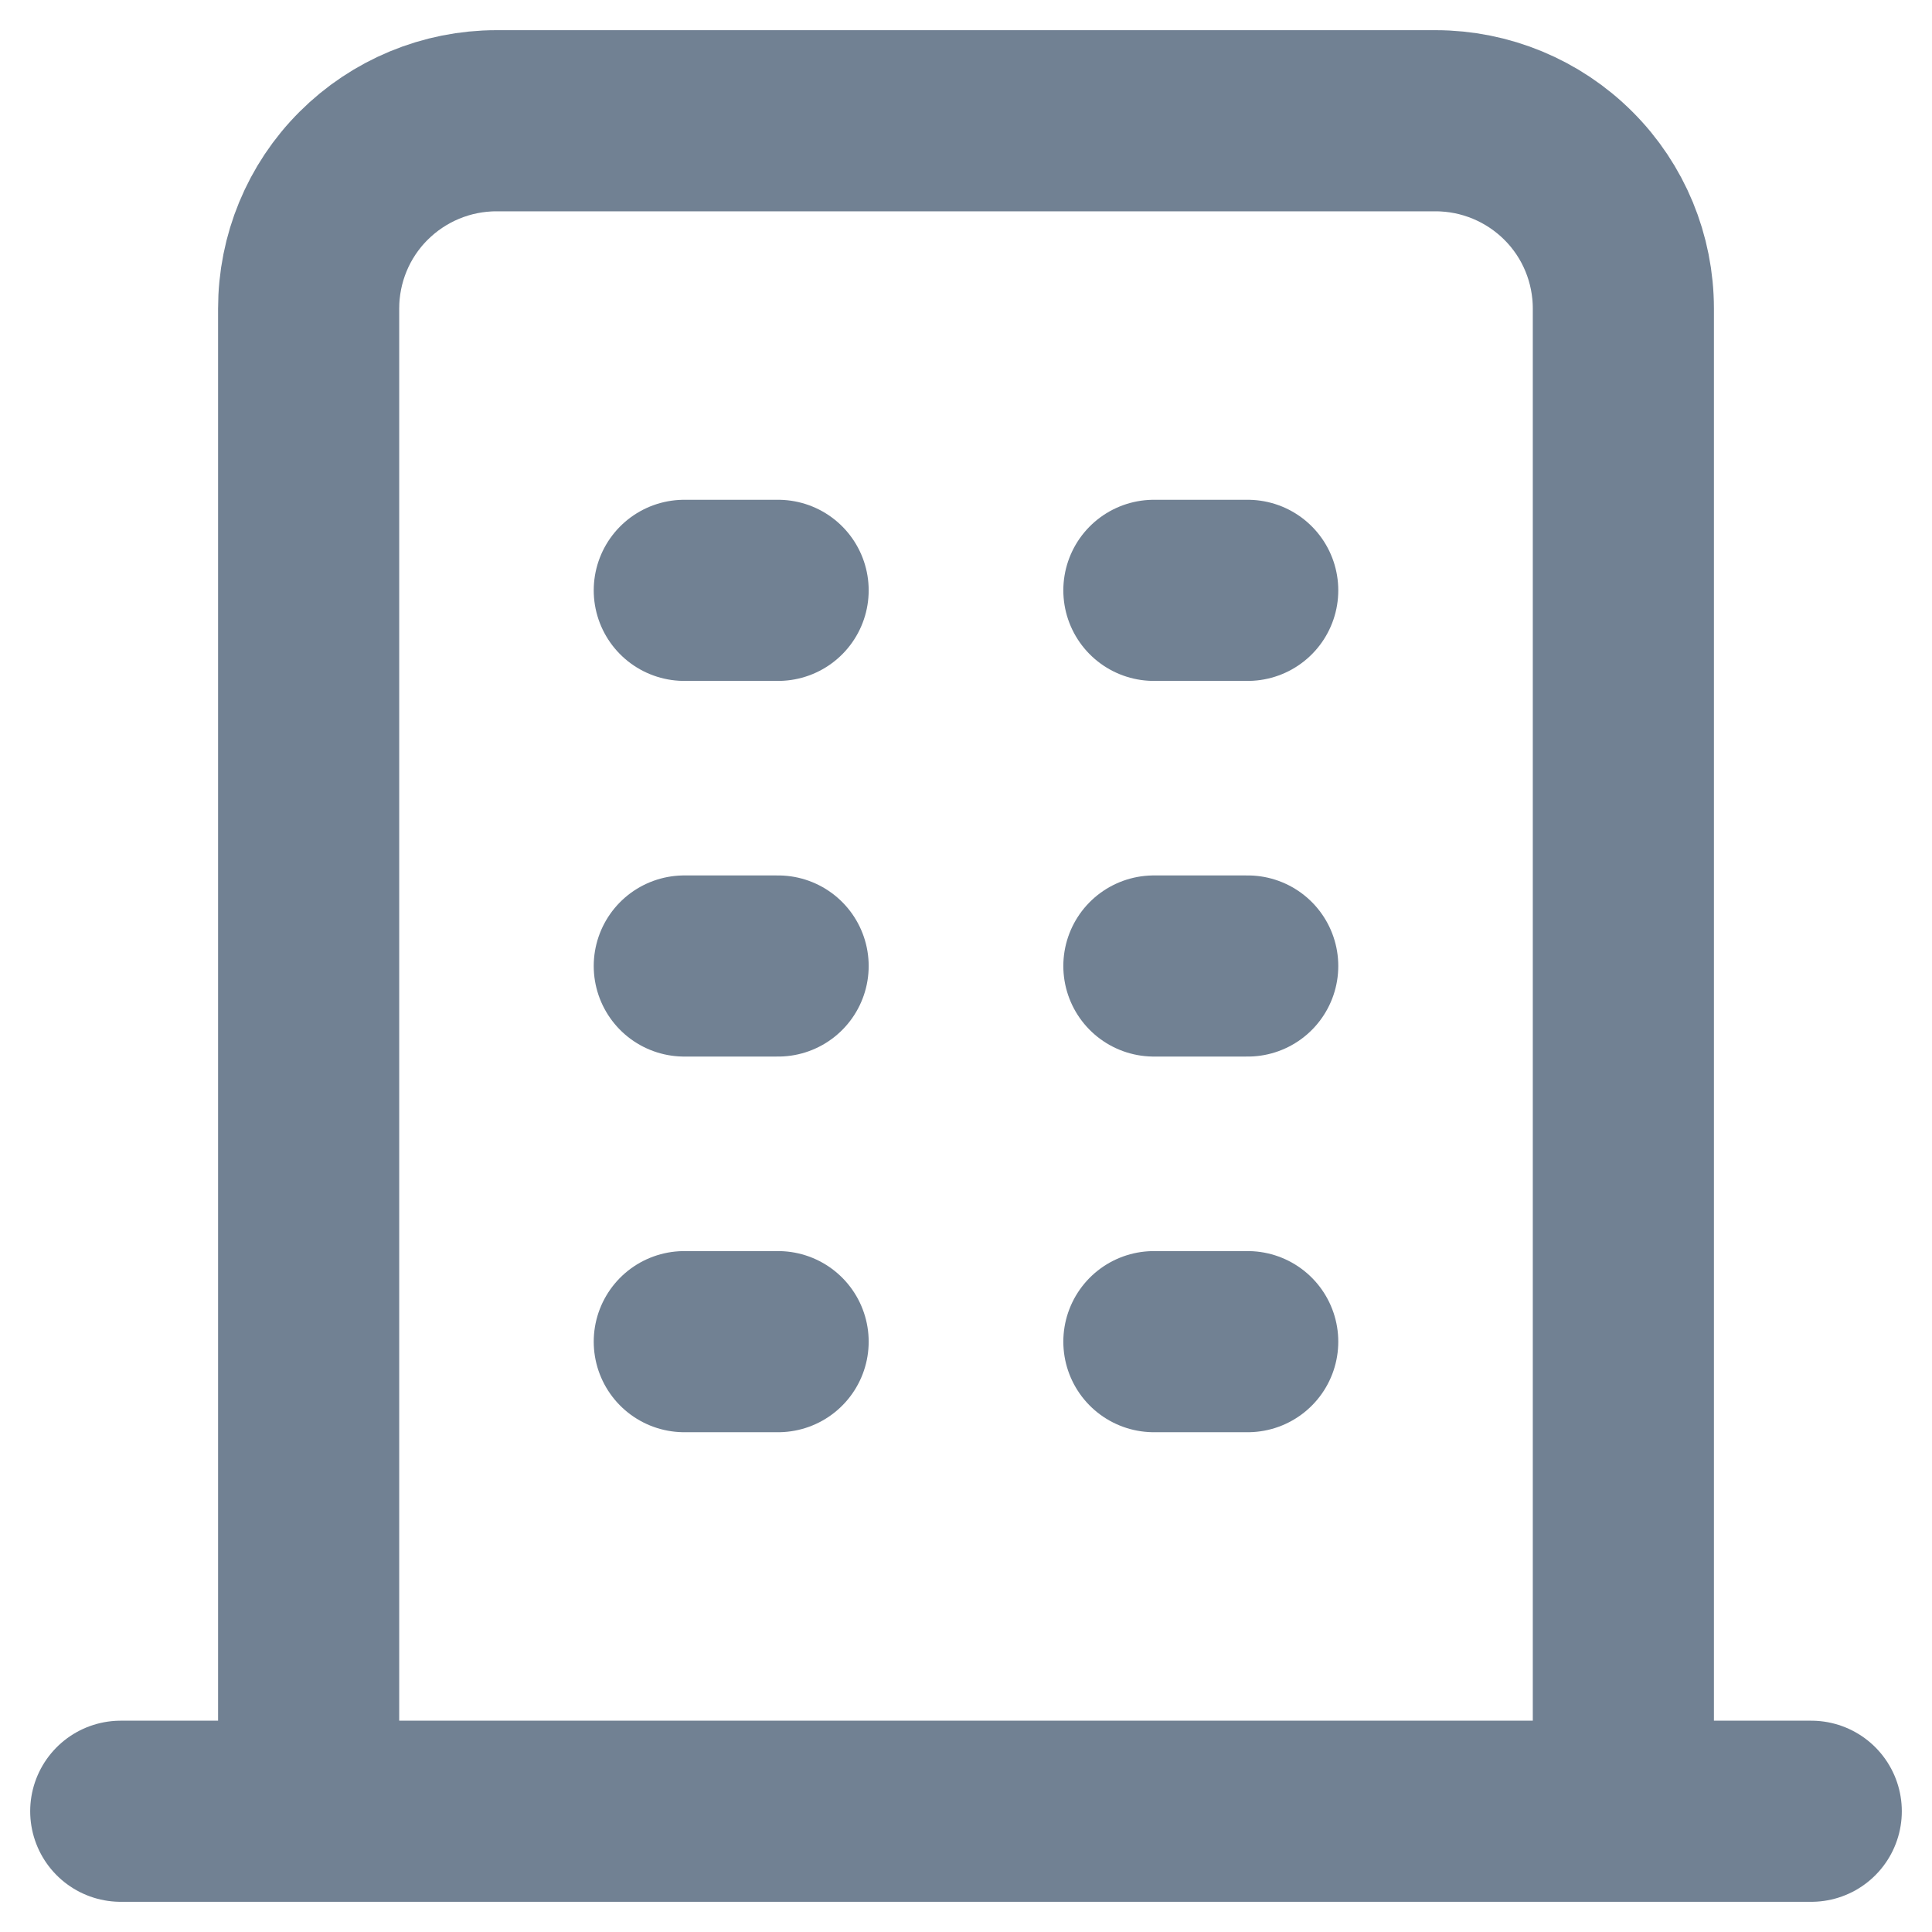 <svg width="16" height="16" viewBox="0 0 16 16" fill="none" xmlns="http://www.w3.org/2000/svg">
    <path d="M1 15H15M5.667 4.889H6.444M5.667 8H6.444M5.667 11.111H6.444M9.556 4.889H10.333M9.556 8H10.333M9.556 11.111H10.333M2.556 15V2.556C2.556 2.143 2.719 1.747 3.011 1.456C3.303 1.164 3.699 1 4.111 1H11.889C12.301 1 12.697 1.164 12.989 1.456C13.281 1.747 13.444 2.143 13.444 2.556V15" stroke="#718193" stroke-width="1.5" stroke-linecap="round" stroke-linejoin="round"/>
</svg>
